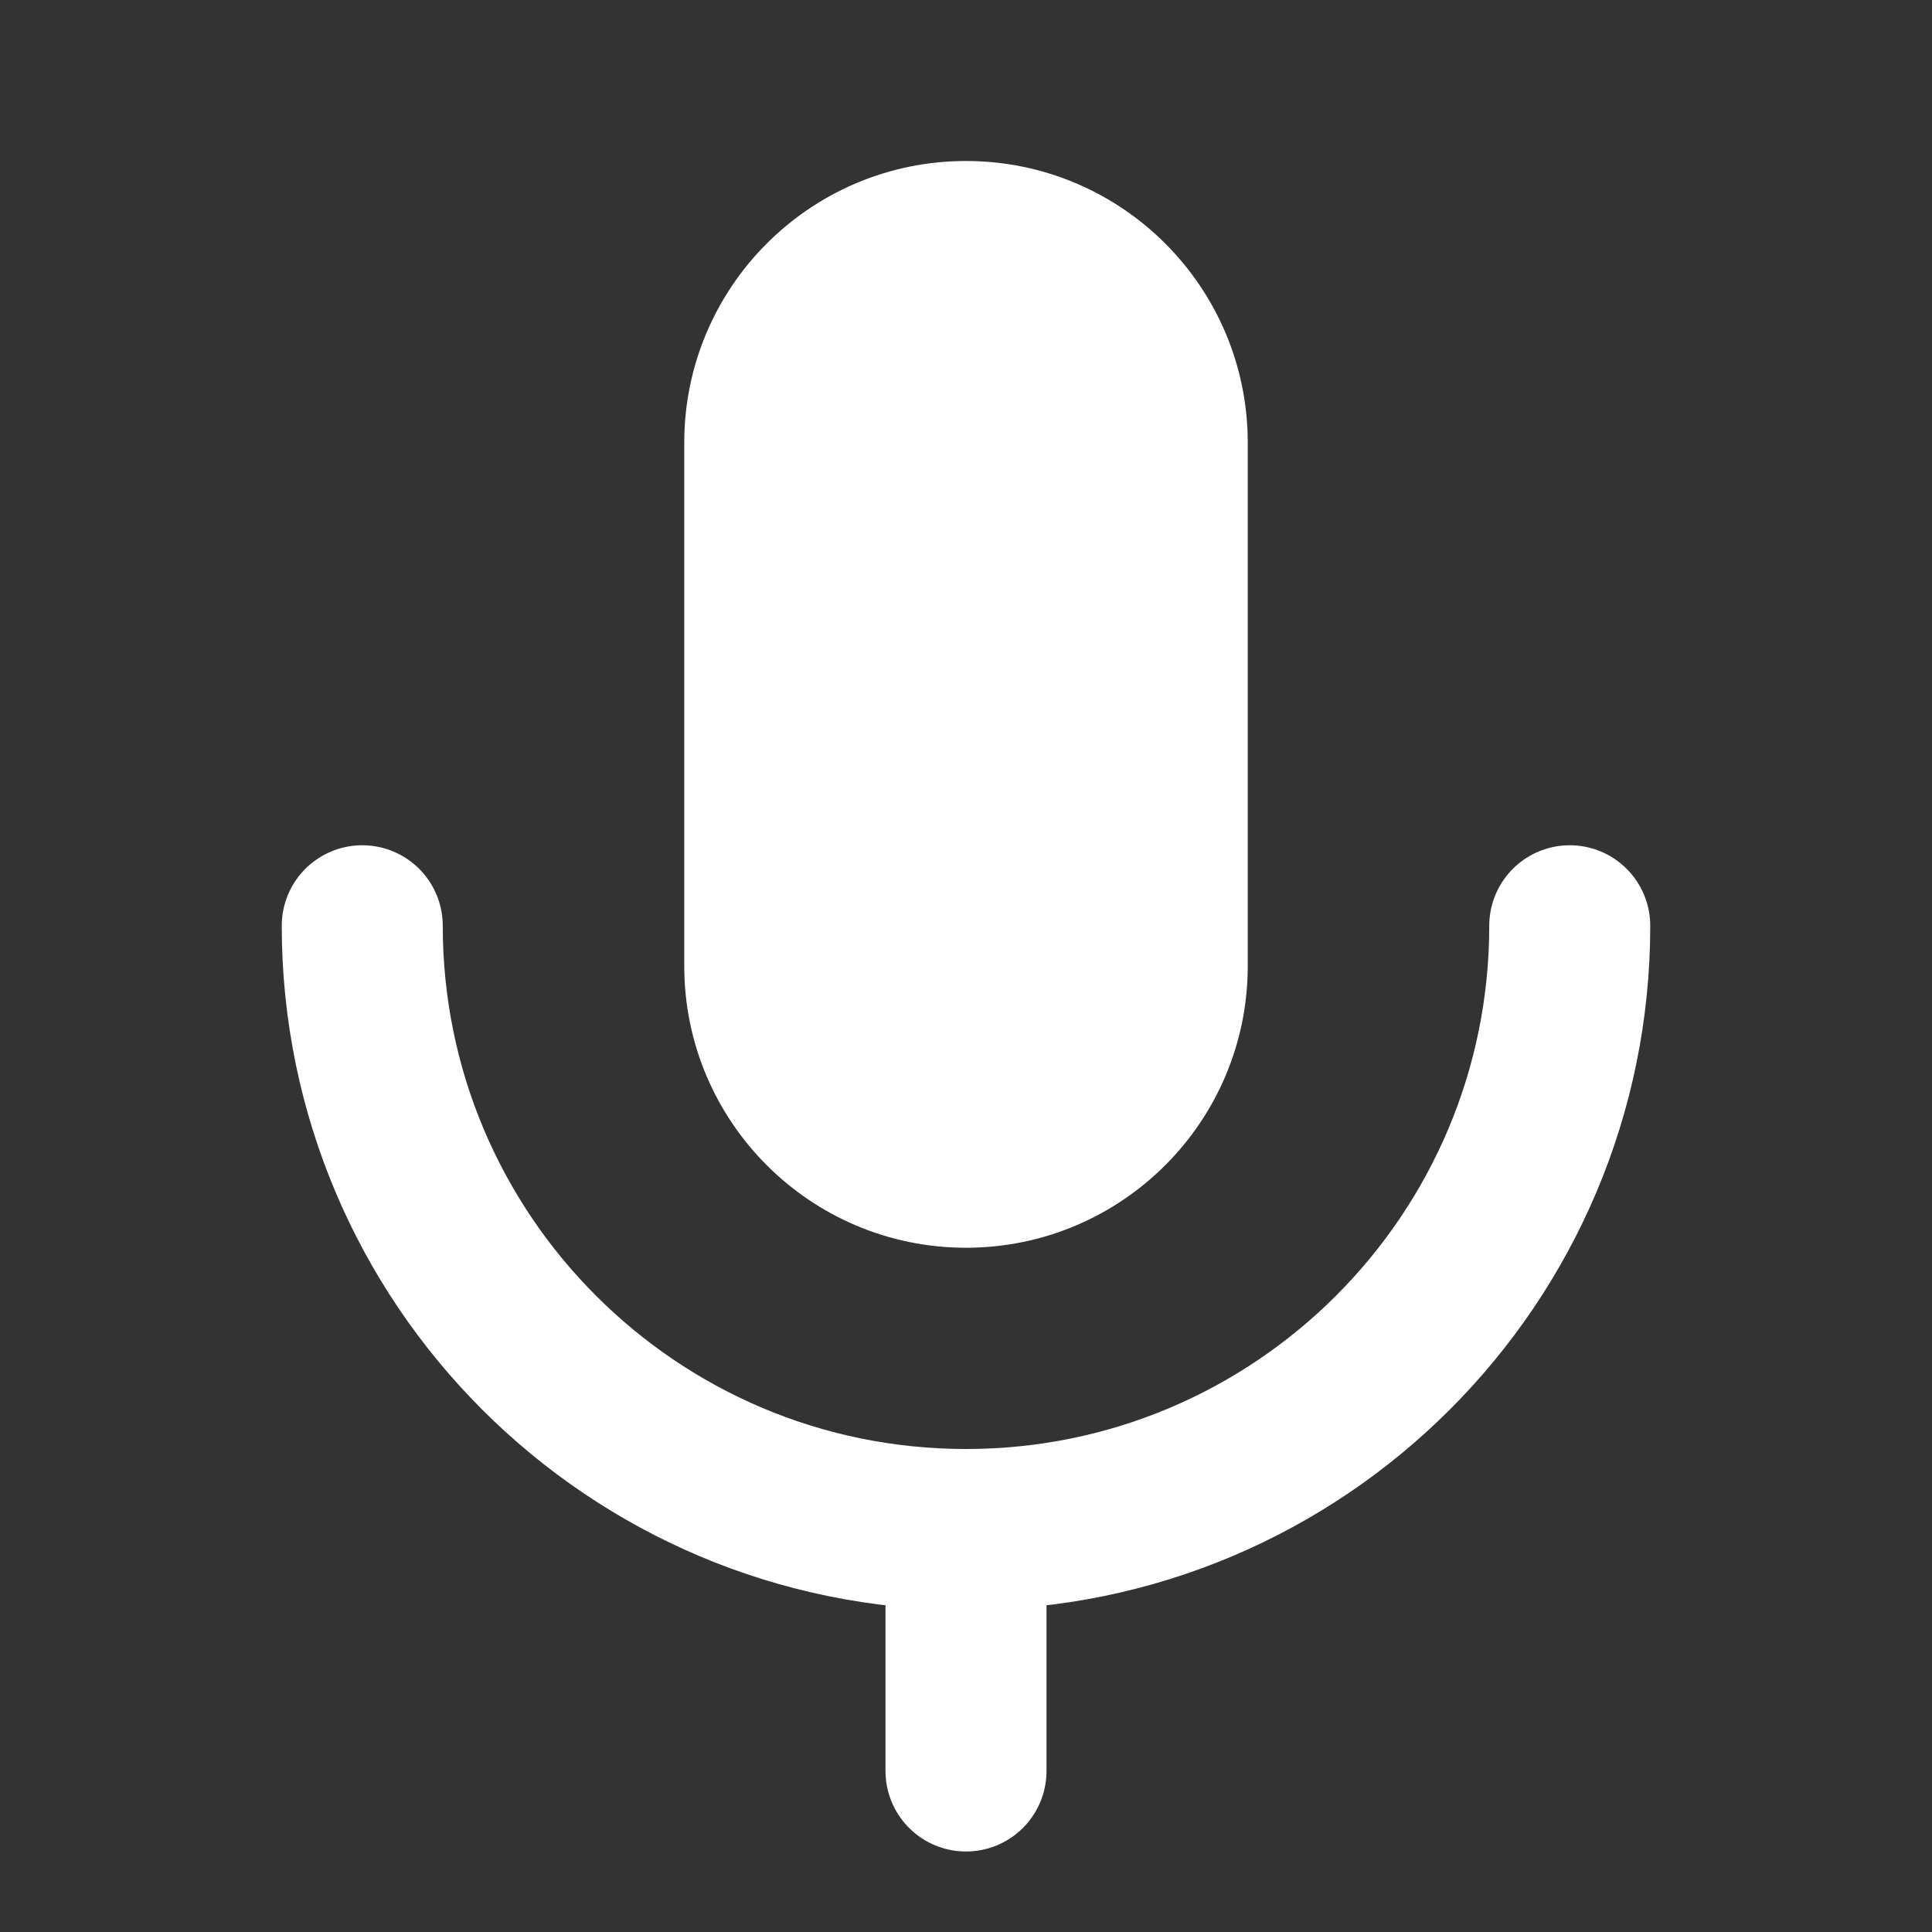 <svg width="24" height="24" viewBox="0 0 24 24" fill="none" xmlns="http://www.w3.org/2000/svg">
<rect x="0" y="0" width="24" height="24" fill="#333333" stroke="none"/>
<path d="M15.5 5.5C15.5 3.567 13.933 2 12 2C10.067 2 8.5 3.567 8.5 5.5V12C8.5 13.933 10.067 15.5 12 15.5C13.933 15.5 15.5 13.933 15.5 12V5.5Z" fill="white"/>
<path d="M4.5 11.5C4.5 15.642 7.858 19 12 19C16.142 19 19.5 15.642 19.5 11.5" stroke="white" stroke-width="2" stroke-linecap="round" stroke-linejoin="round"/>
<path d="M12 19V22" stroke="white" stroke-width="2" stroke-linecap="round" stroke-linejoin="round"/>
</svg>
